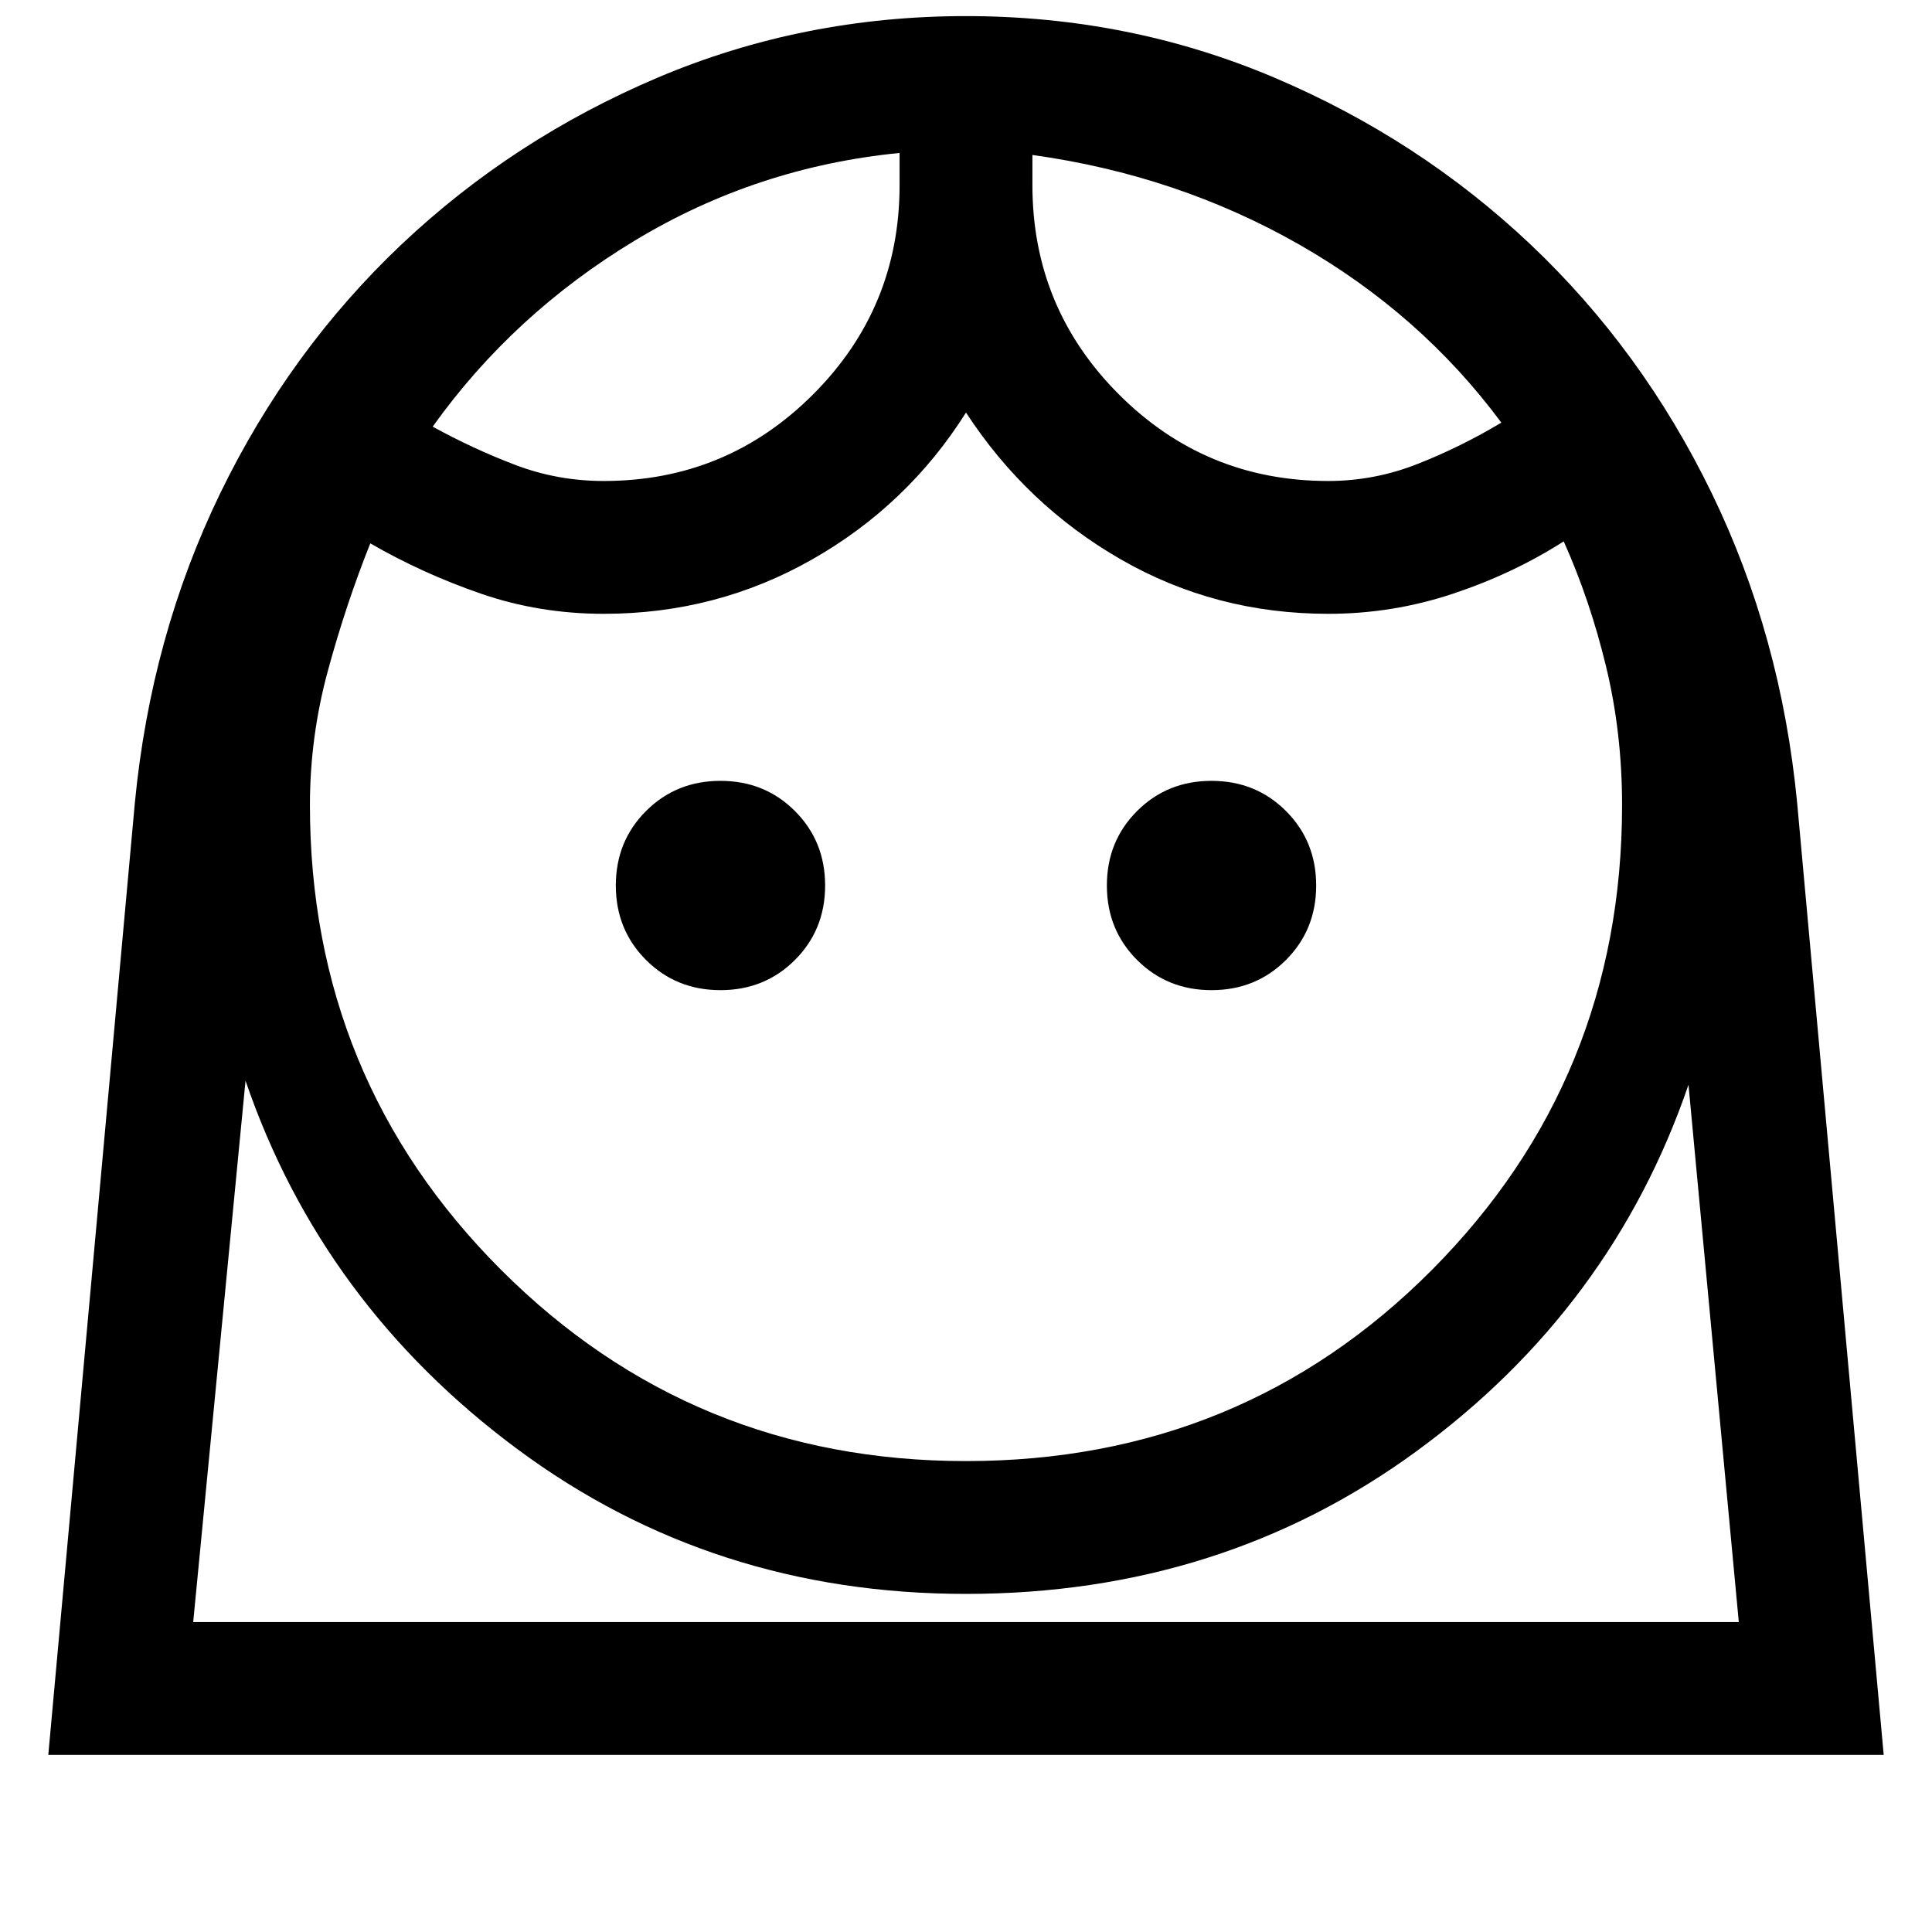 <svg xmlns="http://www.w3.org/2000/svg" height="24" width="24"><path d="M12 18.15q3.425 0 5.788-2.375Q20.15 13.4 20.15 10q0-.9-.2-1.725-.2-.825-.525-1.55-.625.4-1.375.65t-1.55.25q-1.4 0-2.575-.675Q12.75 6.275 12 5.125q-.725 1.15-1.912 1.825-1.188.675-2.588.675-.8 0-1.525-.25-.725-.25-1.375-.625-.3.75-.525 1.575Q3.85 9.15 3.85 10q0 3.4 2.375 5.775Q8.6 18.15 12 18.15ZM8.95 12.3q.55 0 .925-.375T10.25 11q0-.55-.375-.925T8.95 9.7q-.55 0-.925.375T7.65 11q0 .55.375.925t.925.375Zm6.1 0q.55 0 .925-.375T16.35 11q0-.55-.375-.925T15.05 9.7q-.55 0-.925.375T13.75 11q0 .55.375.925t.925.375ZM7.5 5.975q1.525 0 2.6-1.075 1.075-1.075 1.075-2.6v-.4Q9.4 2.075 7.888 2.987 6.375 3.9 5.375 5.3q.5.275 1.025.475.525.2 1.1.2Zm9 0q.575 0 1.113-.213.537-.212 1.037-.512-1-1.35-2.512-2.213-1.513-.862-3.313-1.112V2.3q0 1.525 1.075 2.6 1.075 1.075 2.6 1.075ZM12 .2q2.025 0 3.825.762 1.8.763 3.188 2.075 1.387 1.313 2.25 3.088.862 1.775 1.062 3.85L23.4 21.8H.6L1.675 9.975q.2-2.075 1.062-3.85.863-1.775 2.25-3.088Q6.375 1.725 8.175.962 9.975.2 12 .2Zm0 19.6q-3.15 0-5.575-1.8Q4 16.2 3.05 13.425L2.4 20.15h19.2l-.625-6.675q-.95 2.775-3.375 4.55T12 19.8Zm.825-17.875Zm-1.65-.025ZM12 20.15h9.6H2.4 12Z"/></svg>